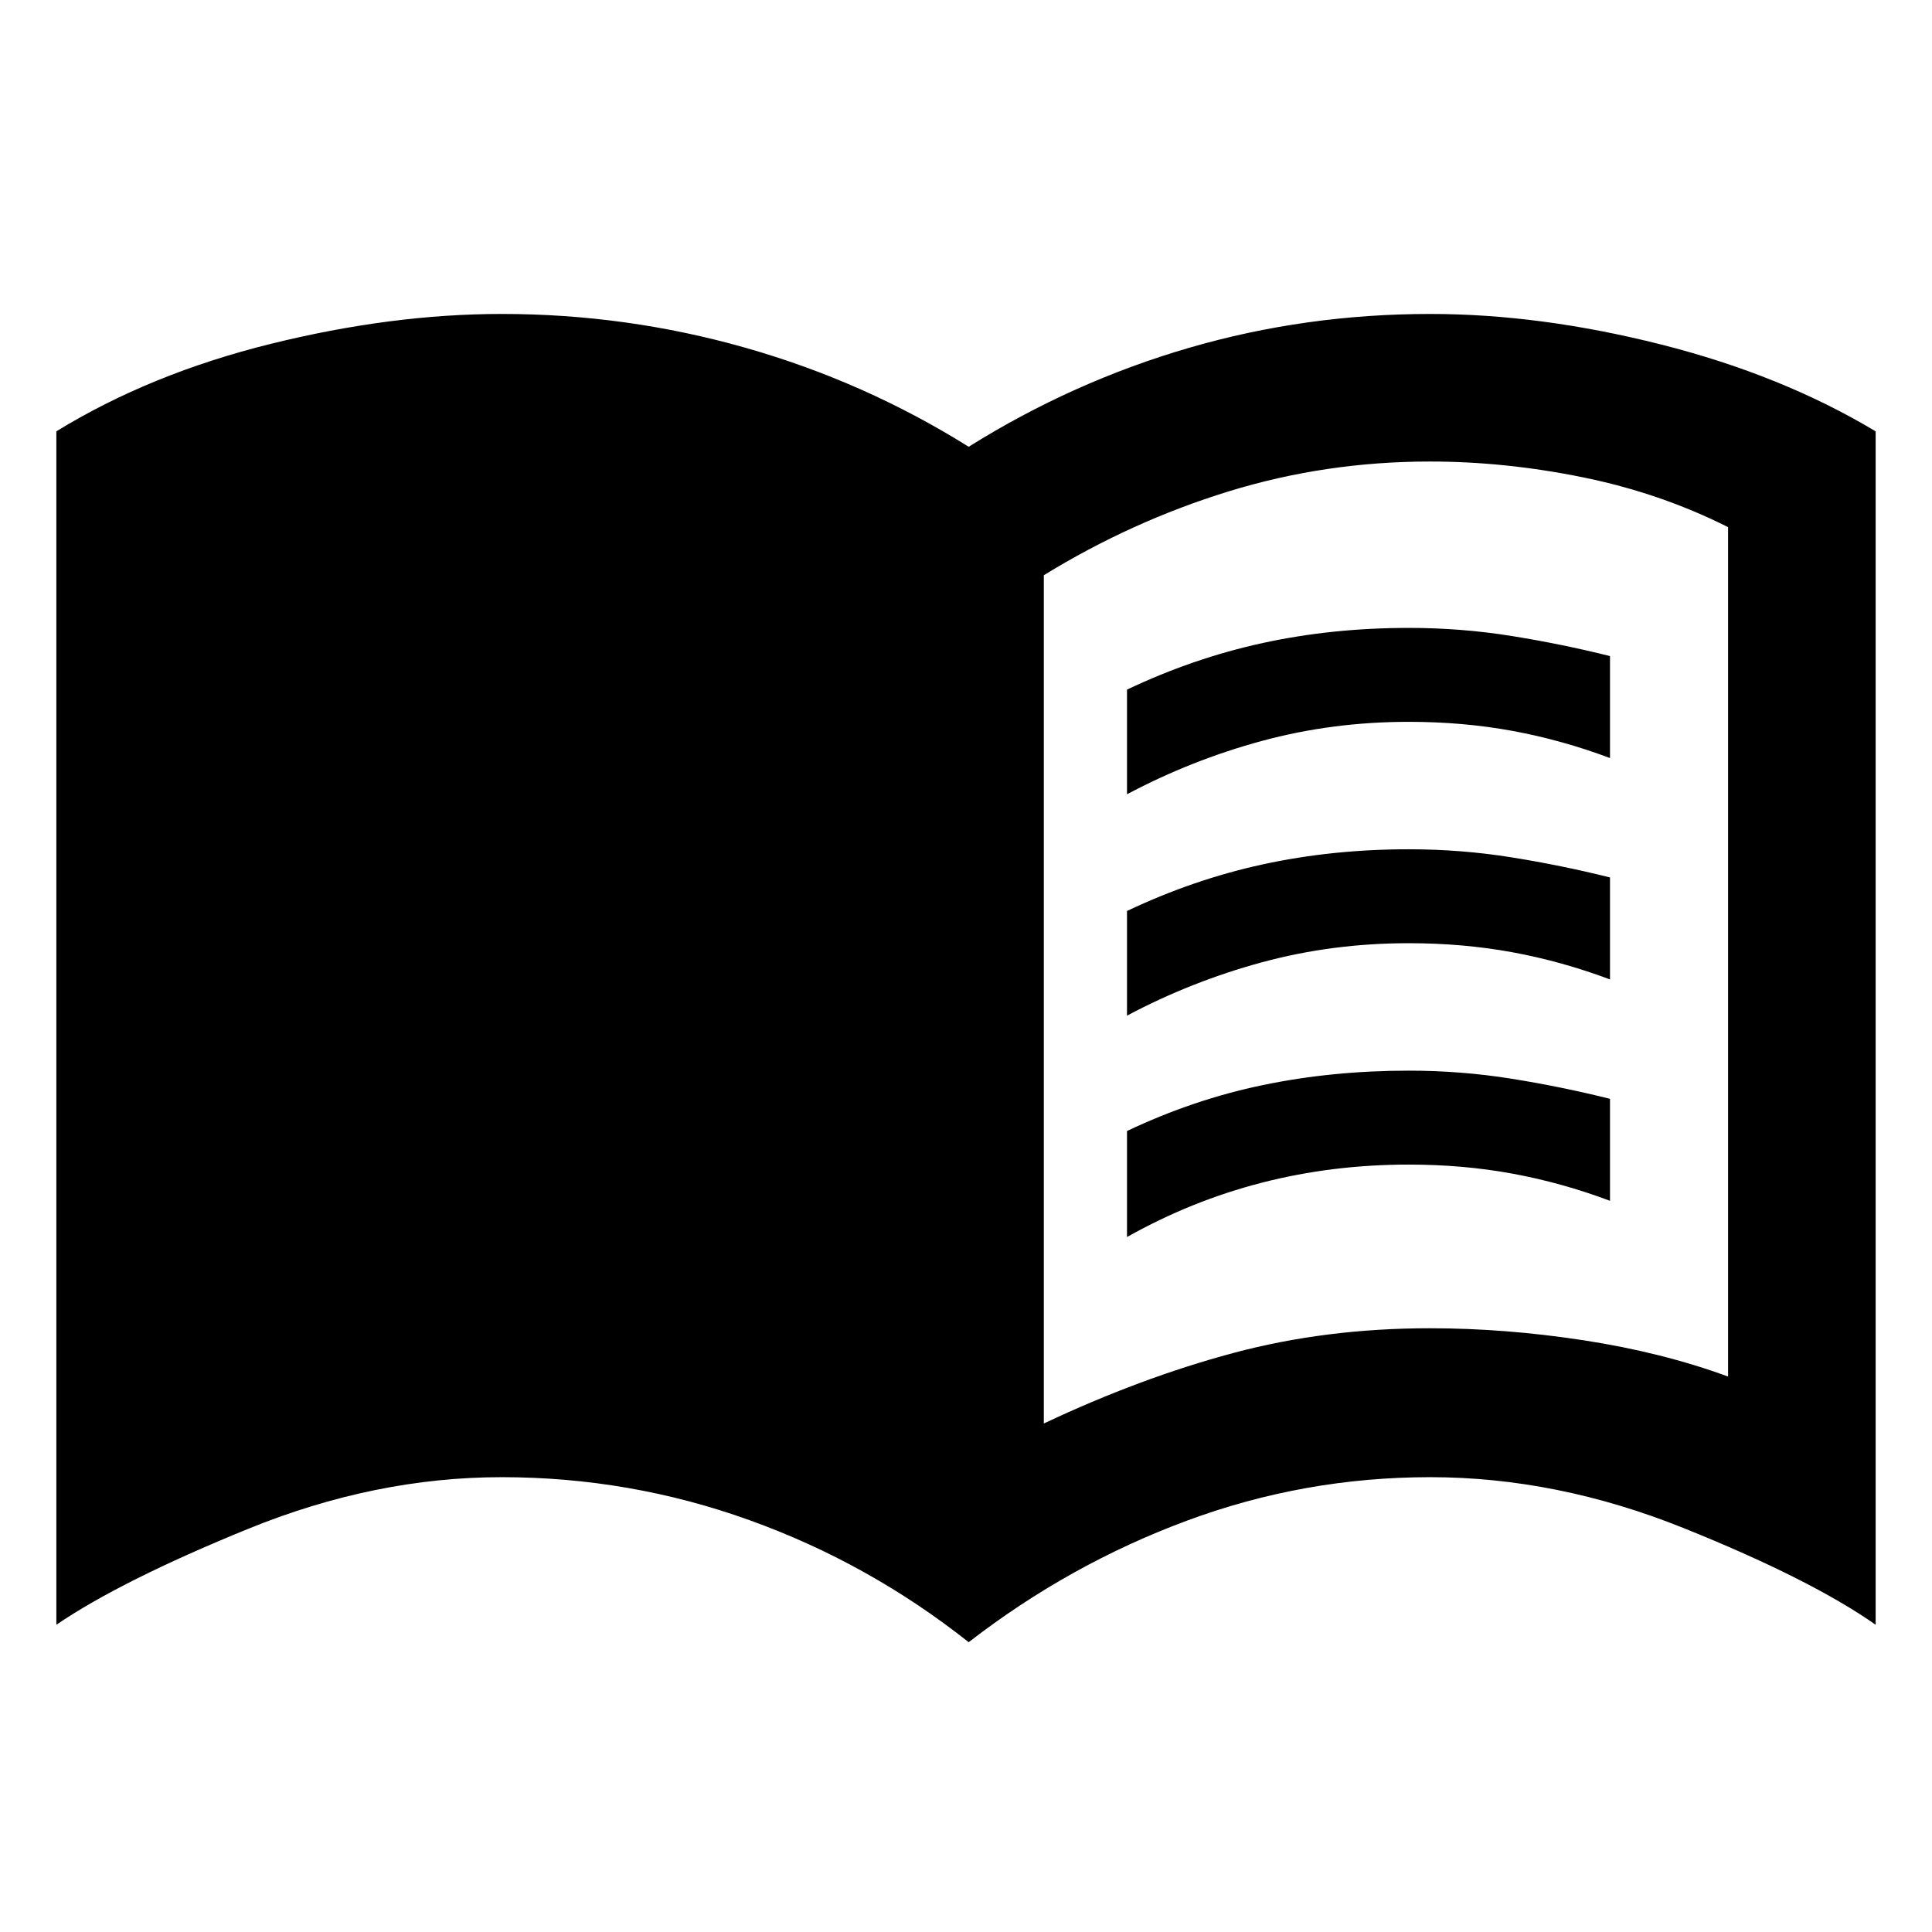 <svg xmlns="http://www.w3.org/2000/svg" height="40" viewBox="0 -960 960 960" width="40"><path d="M518.67-252.67q48.01-22.66 94.01-35 46-12.33 97.85-12.33 37.47 0 76.47 6t71.67 18v-422.07Q825-715 786.5-722.83q-38.5-7.84-75.97-7.84-51.85 0-100.02 14.84-48.18 14.83-91.84 41.66v421.5ZM481.33-144q-49.71-39.37-109.03-60.68Q312.97-226 249.33-226q-63 0-126 25.67-63 25.66-95.33 47.66v-593q46.67-28.66 106.67-43.5 60-14.83 114.66-14.83 62 0 121.17 16.83 59.17 16.84 110.83 49.17 51.67-32.33 109.51-49.17Q648.69-804 710.67-804q54.66 0 114.66 15.17 60 15.16 106.67 43.16v593q-32.33-22.66-95.33-48-63-25.33-126-25.33-62.67 0-121 21.65Q531.33-182.7 481.33-144ZM560-565.33v-52q33-15.67 67.5-23.17Q662-648 700-648q26 0 51 4t49 10v50.67q-24-9-48.5-13.5t-51.5-4.5q-38 0-73 9.5t-67 26.5Zm0 220V-398q33-15.67 67.5-22.83Q662-428 700-428q26 0 51 4t49 10v50.67q-24-9-48.5-13.5t-51.5-4.5q-38 0-73 9t-67 27Zm0-110v-52q33-15.67 67.5-23.17Q662-538 700-538q26 0 51 4t49 10v50.67q-24-9-48.5-13.5t-51.5-4.5q-38 0-73 9.5t-67 26.5Z"/></svg>